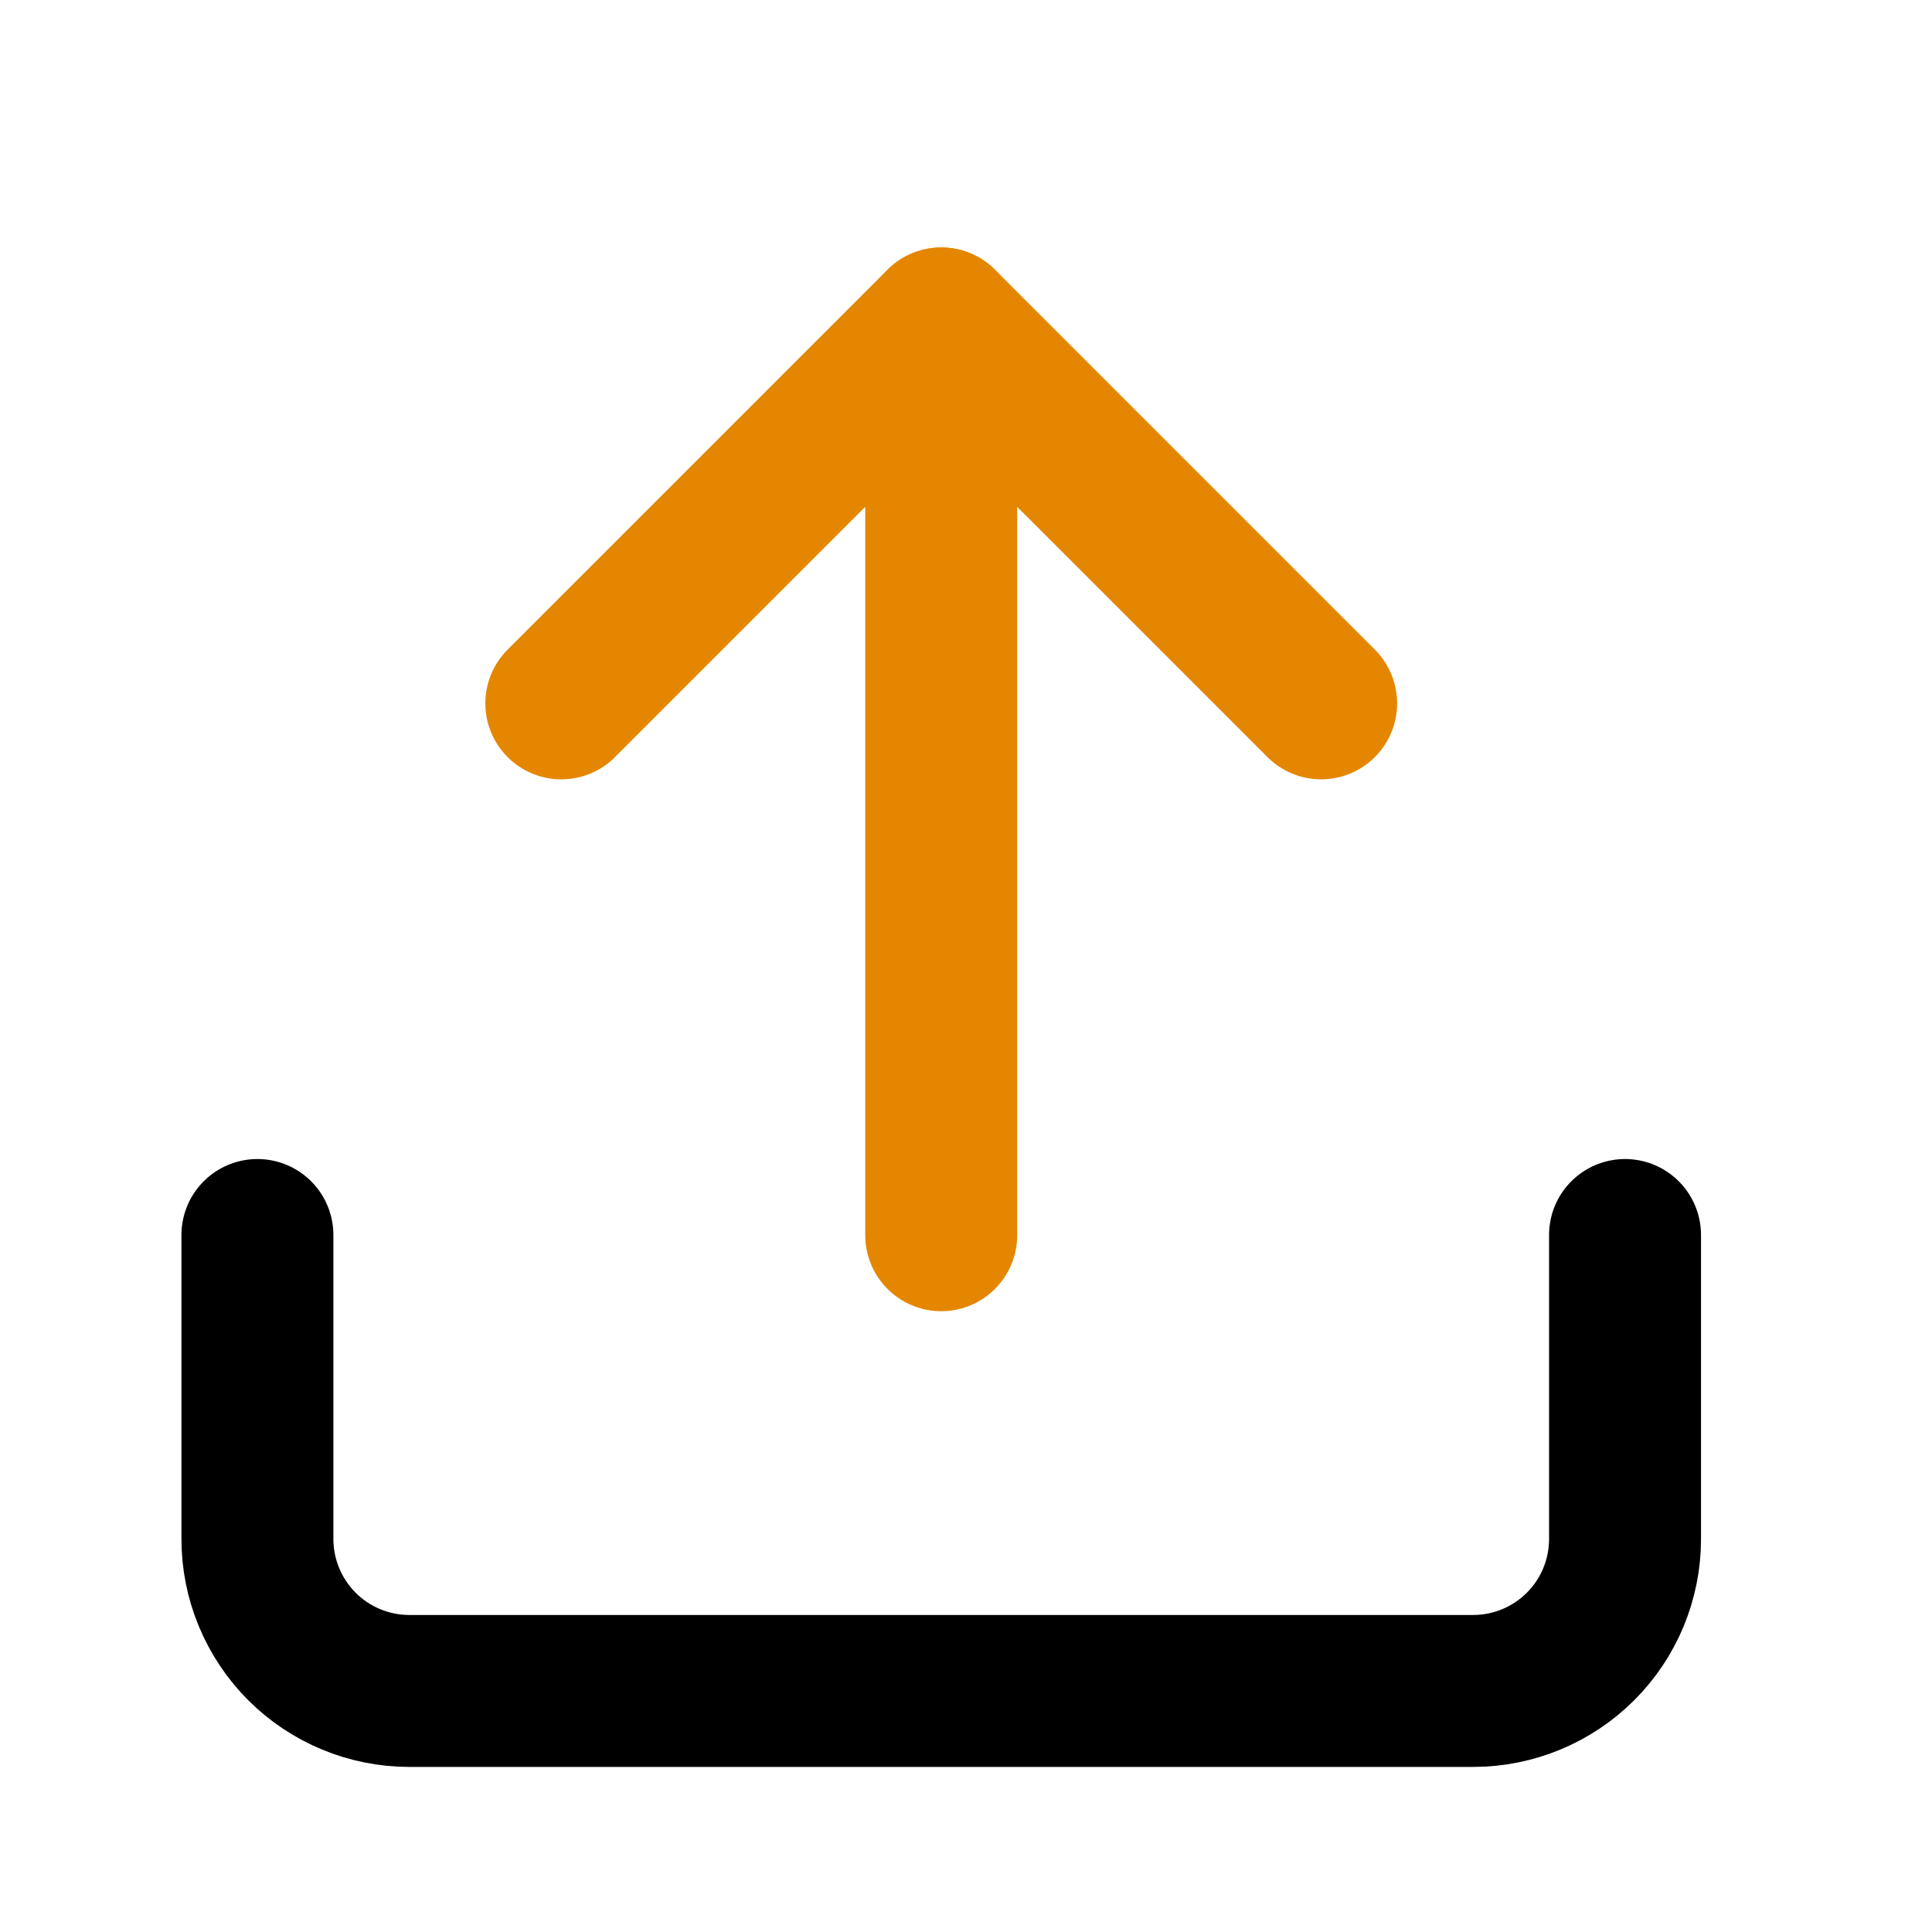 <svg width="17" height="17" viewBox="0 0 17 17" fill="none" xmlns="http://www.w3.org/2000/svg">
<path d="M11.625 6.189L8.282 2.846L4.939 6.189" stroke="#E58600" stroke-width="1.337" stroke-linecap="round" stroke-linejoin="round"/>
<path d="M8.282 2.846L8.282 10.869" stroke="#E58600" stroke-width="1.337" stroke-linecap="round" stroke-linejoin="round"/>
<path d="M14.299 10.867L14.299 13.542C14.299 13.896 14.159 14.236 13.908 14.487C13.657 14.738 13.317 14.879 12.962 14.879L3.602 14.879C3.247 14.879 2.907 14.738 2.656 14.487C2.406 14.236 2.265 13.896 2.265 13.542L2.265 10.867" stroke="black" stroke-width="1.337" stroke-linecap="round" stroke-linejoin="round"/>
</svg>
